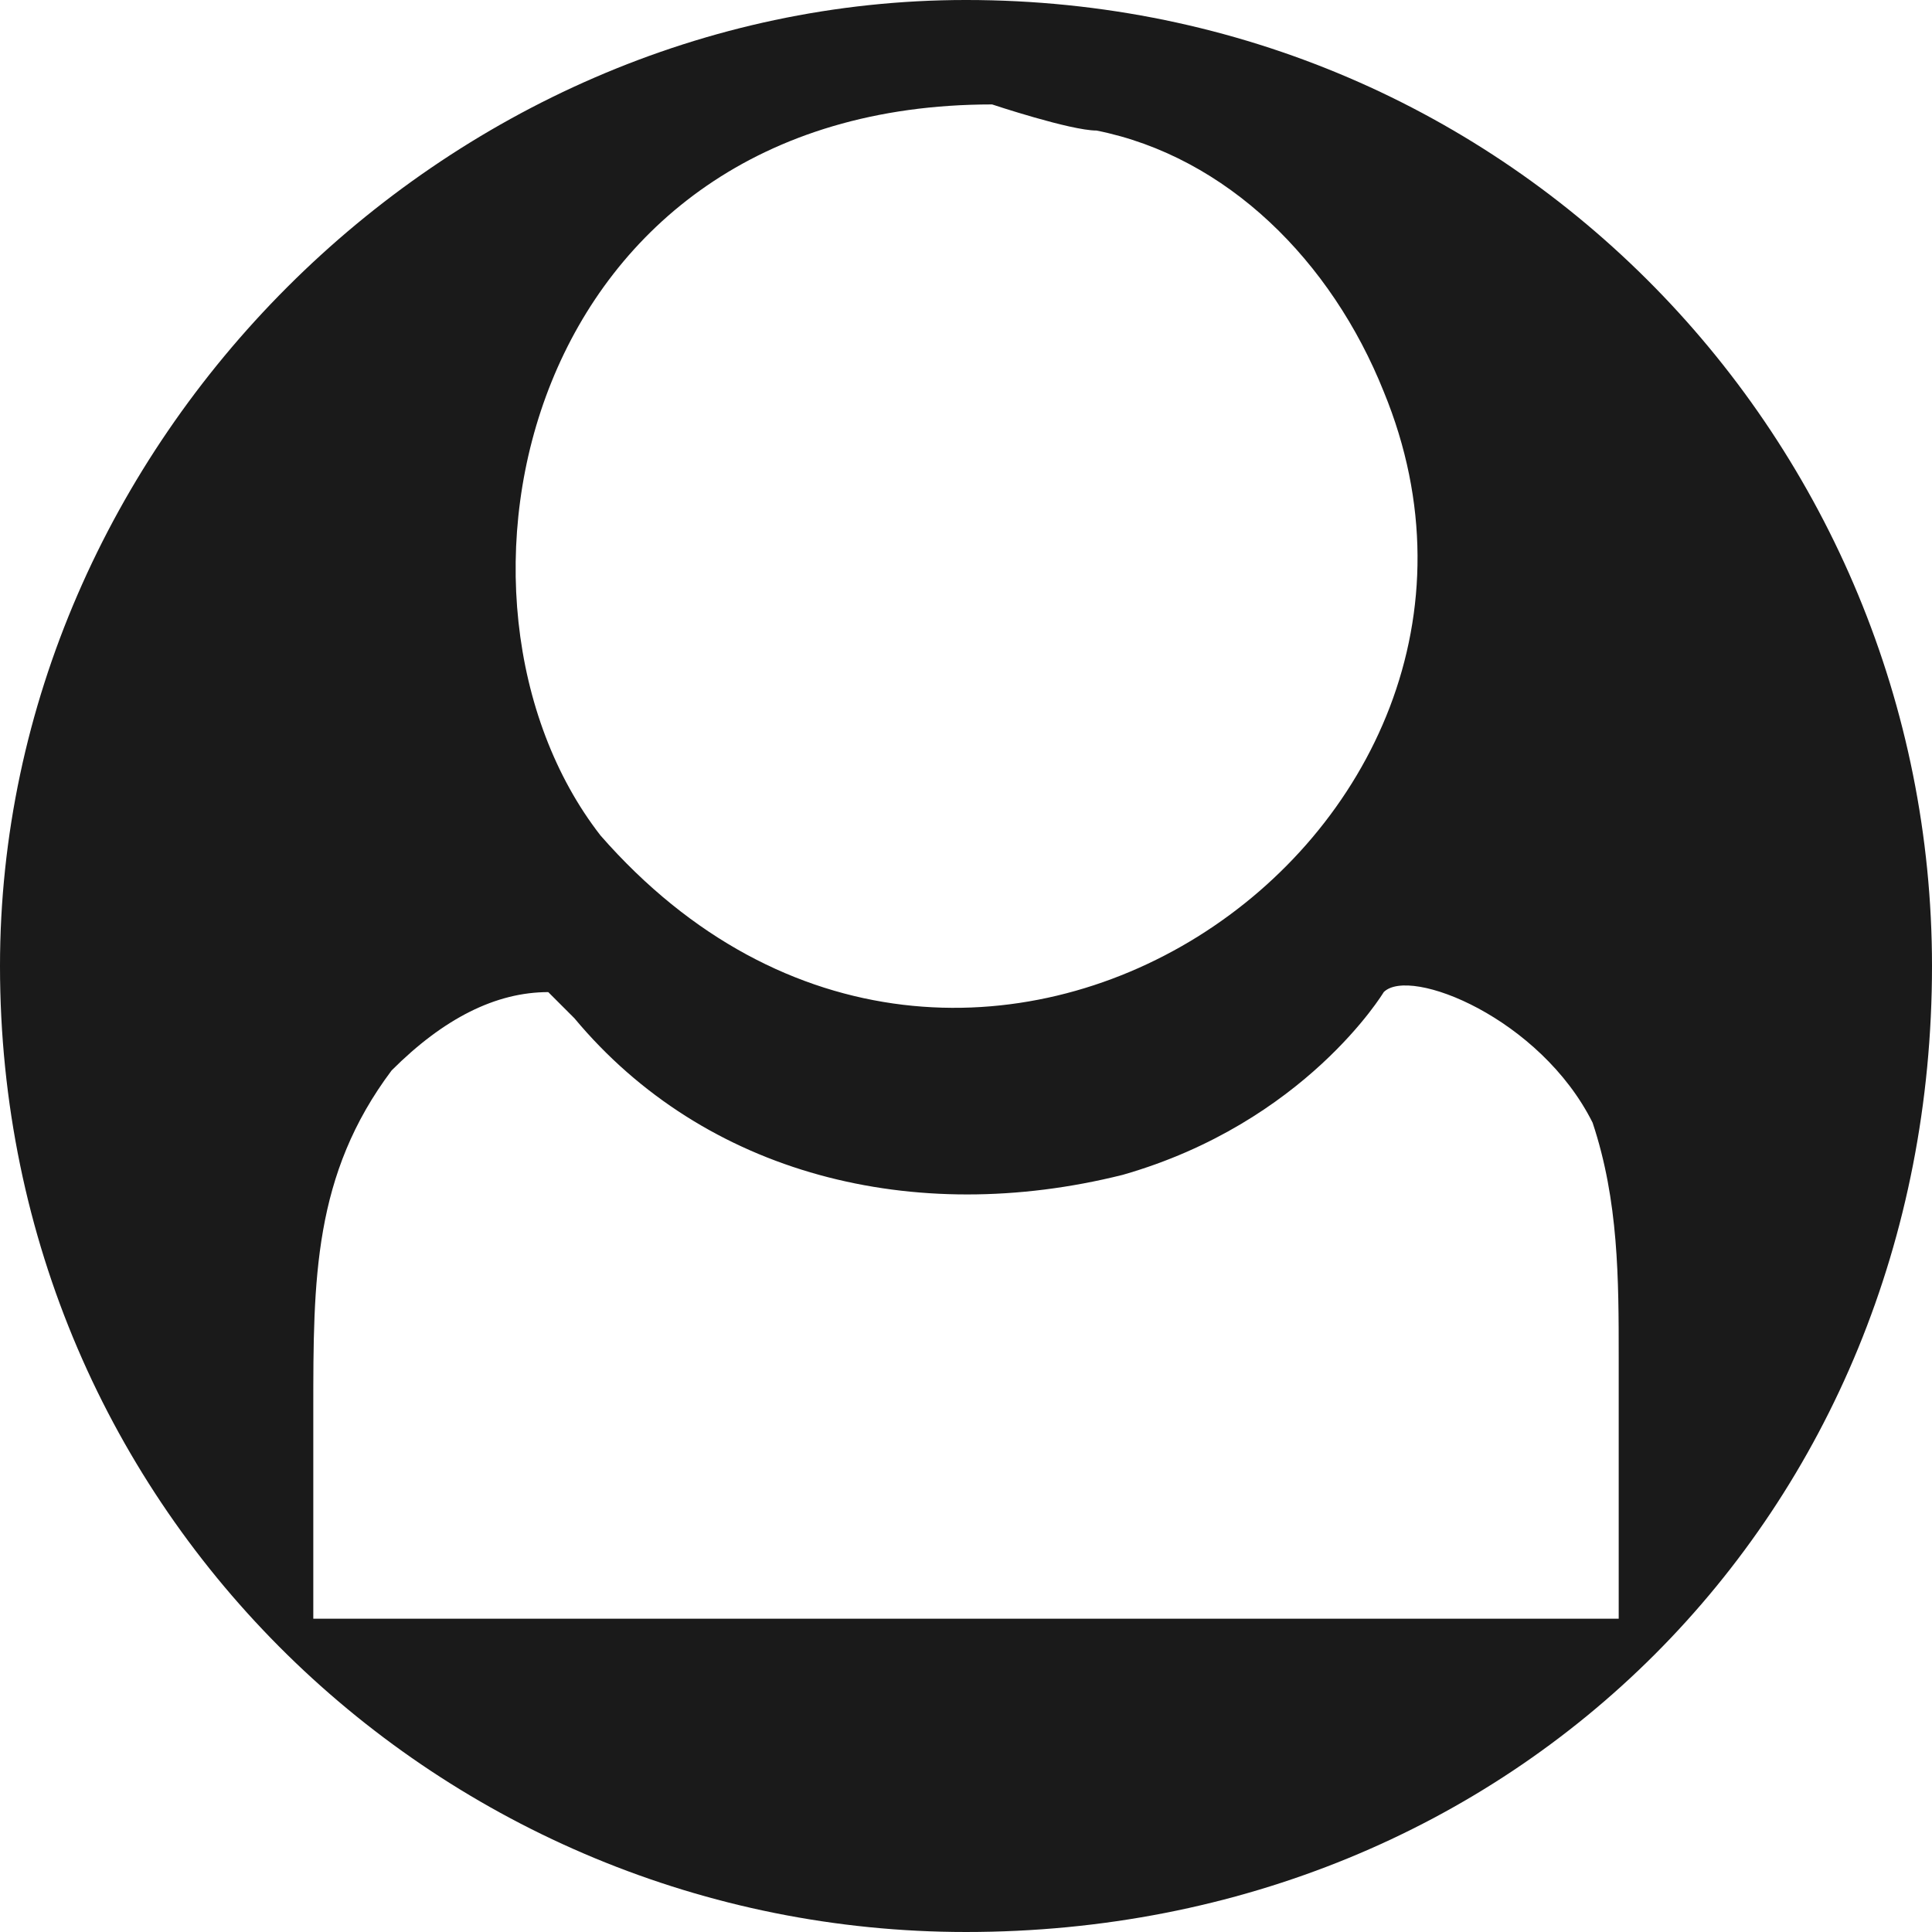 <?xml version="1.0" encoding="UTF-8"?>
<!DOCTYPE svg PUBLIC "-//W3C//DTD SVG 1.1//EN" "http://www.w3.org/Graphics/SVG/1.1/DTD/svg11.dtd">
<!-- Creator: CorelDRAW X7 -->
<svg xmlns="http://www.w3.org/2000/svg" xml:space="preserve" width="5.501mm" height="5.501mm" version="1.1" style="shape-rendering:geometricPrecision; text-rendering:geometricPrecision; image-rendering:optimizeQuality; fill-rule:evenodd; clip-rule:evenodd"
viewBox="0 0 74 74"
 xmlns:xlink="http://www.w3.org/1999/xlink">
 <defs>
  <style type="text/css">
   <![CDATA[
    .fil0 {fill:#1A1A1A}
   ]]>
  </style>
 </defs>
 <g id="Capa_x0020_1">
  <path class="fil0" d="M12 62l50 0c0,-3 0,-6 0,-10 0,-3 0,-6 -1,-9 -2,-4 -7,-6 -8,-5 0,0 -3,5 -10,7 -8,2 -16,0 -21,-6l-1 -1c-2,0 -4,1 -6,3 -3,4 -3,8 -3,13 0,3 0,6 0,8zm26 -58c-18,0 -22,19 -15,28 14,16 37,0 30,-17 -2,-5 -6,-9 -11,-10 -1,0 -4,-1 -4,-1zm-1 -4c21,0 37,17 37,37 0,21 -16,37 -37,37 -20,0 -37,-16 -37,-37 0,-20 17,-37 37,-37z"/>
 </g>
</svg>
